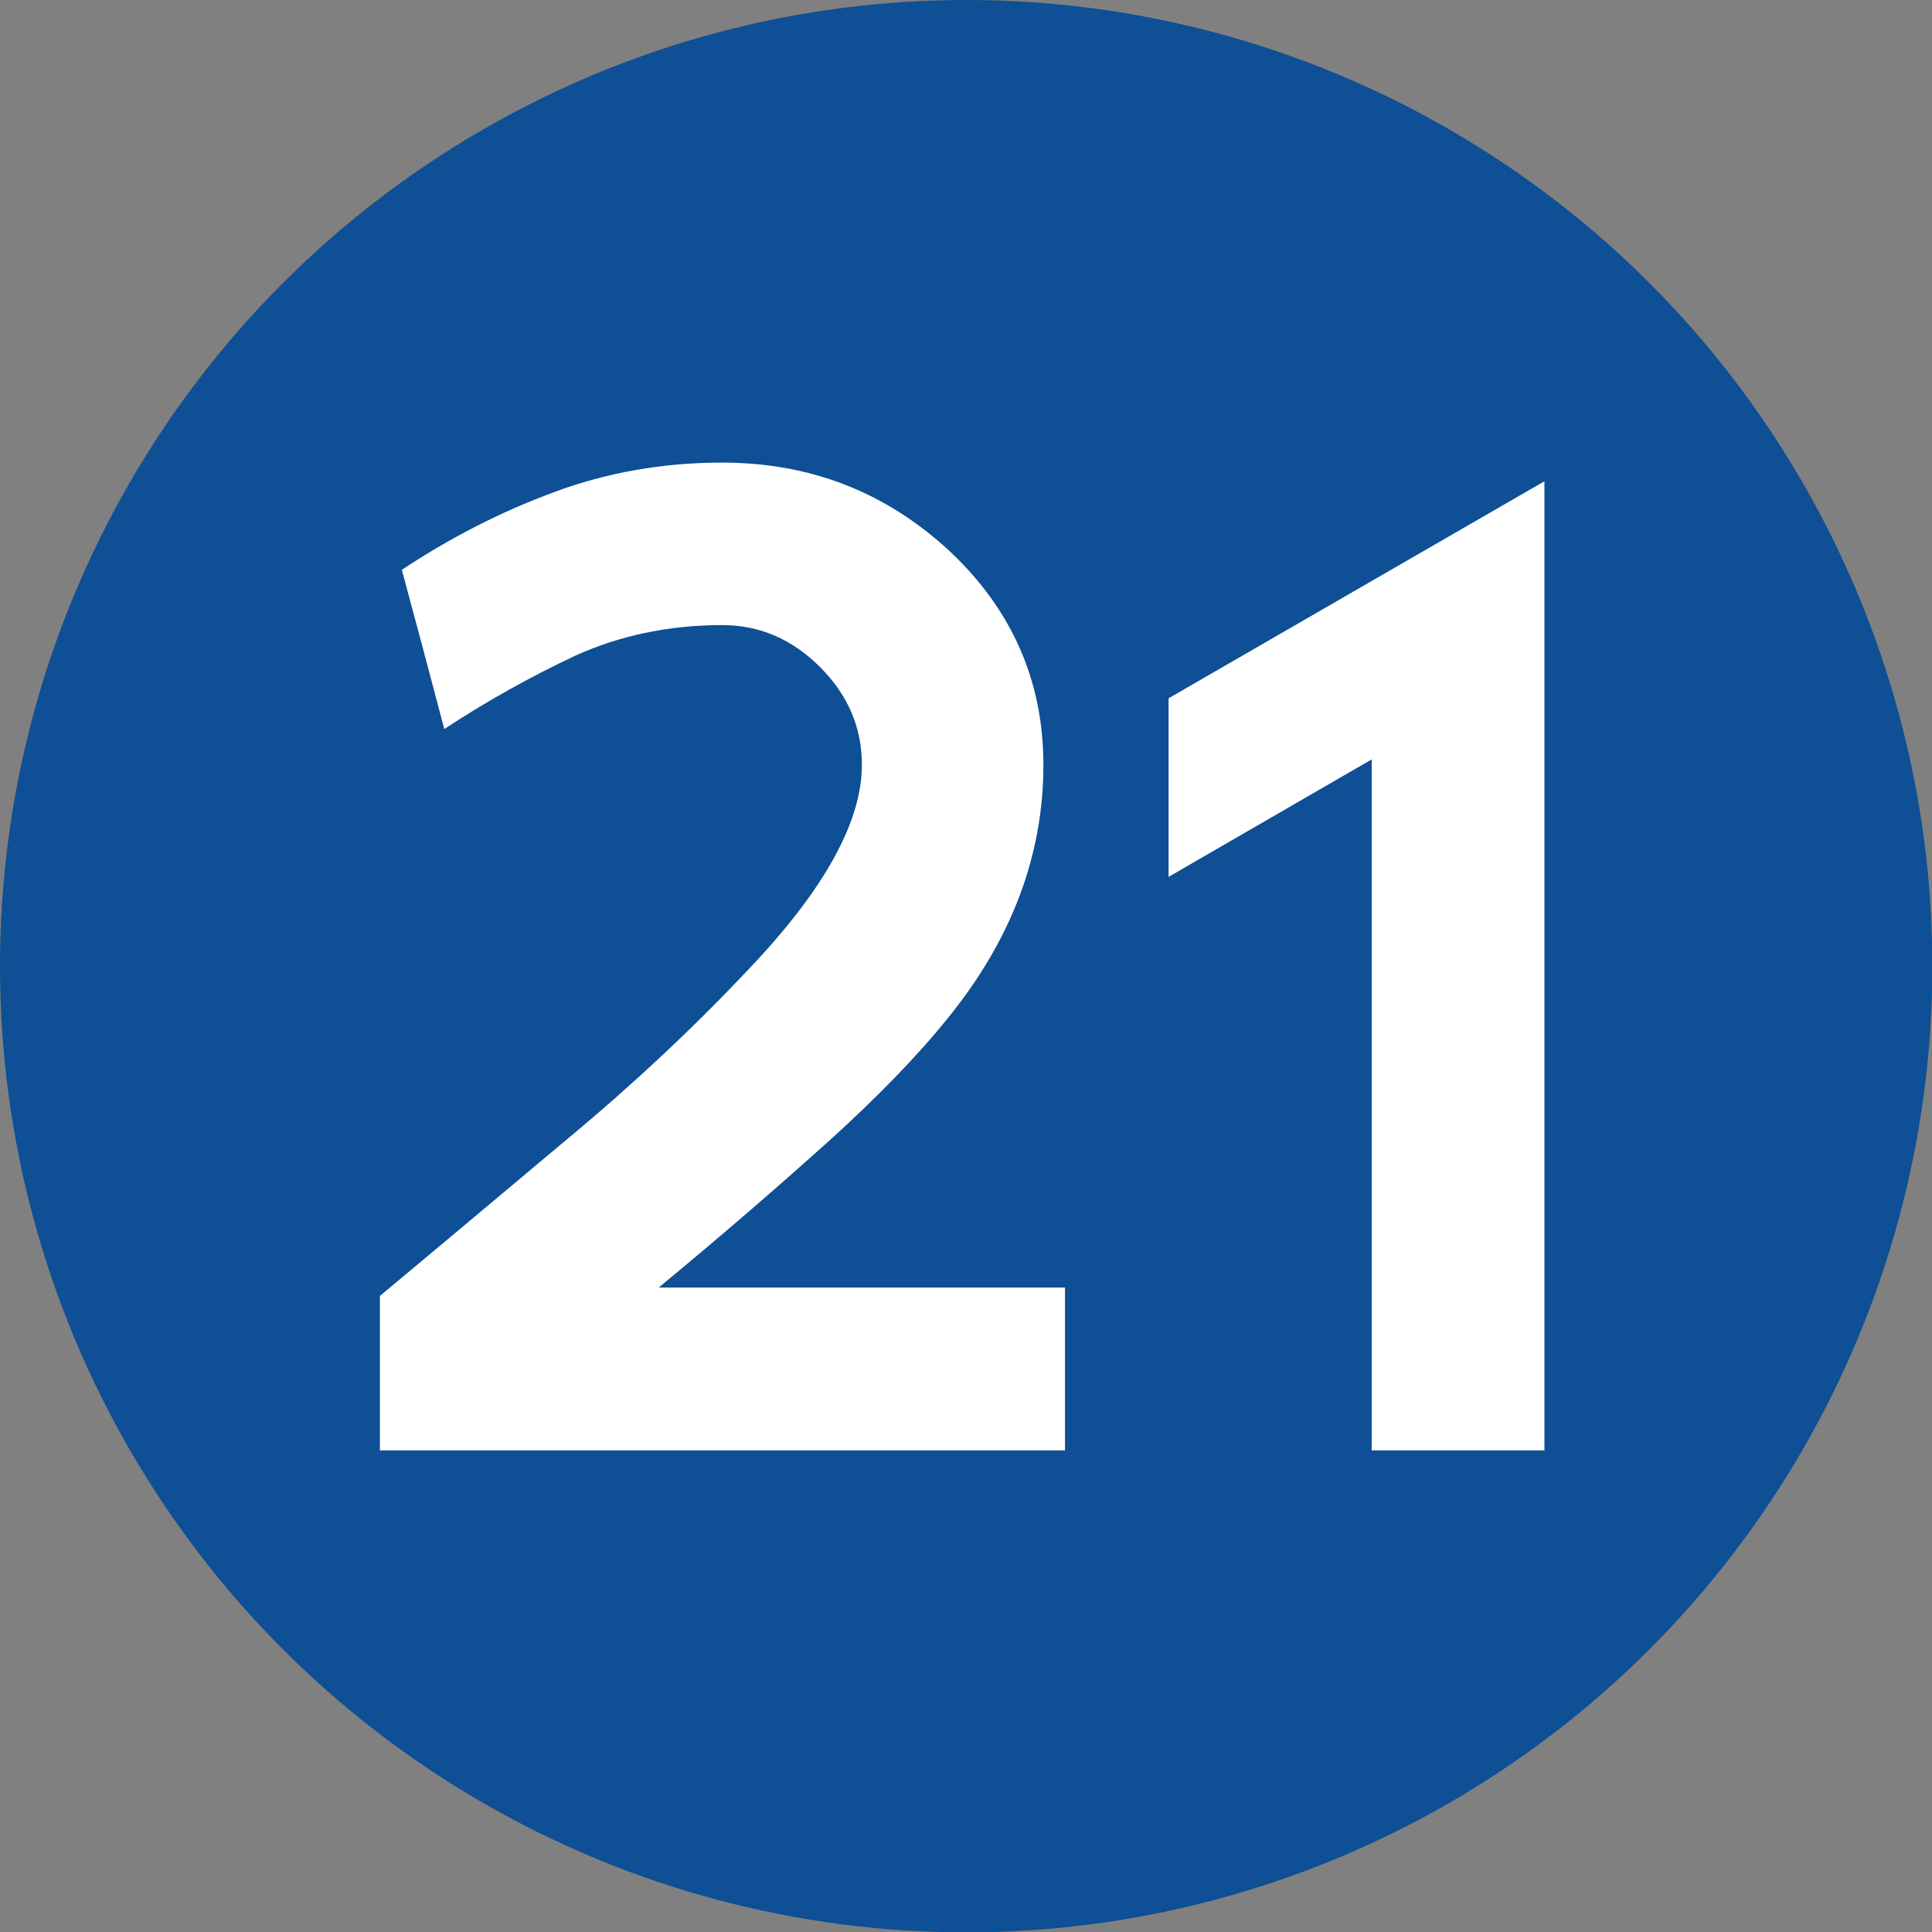<?xml version="1.0" encoding="UTF-8"?>
<!DOCTYPE svg PUBLIC "-//W3C//DTD SVG 1.1//EN" "http://www.w3.org/Graphics/SVG/1.1/DTD/svg11.dtd">
<svg xmlns="http://www.w3.org/2000/svg" xml:space="preserve" width="590px" height="590px" version="1.1" style="shape-rendering:geometricPrecision; text-rendering:geometricPrecision; image-rendering:optimizeQuality; fill-rule:evenodd; clip-rule:evenodd"
viewBox="0 0 52.79 52.79"
 xmlns:xlink="http://www.w3.org/1999/xlink">
 <rect x="0" y="0" width="52.79" height="52.79" fill="#808080" stroke="none"/>
 <defs>
  <style type="text/css">
   <![CDATA[
    .fil0 {fill:#0E4F95}
    .fil1 {fill:#FFFFFF;fill-rule:nonzero}
   ]]>
  </style>
 </defs>
 <g id="Layer_x0020_1">
  <circle class="fil0" cx="26.4" cy="26.4" r="26.4"/>
  <path class="fil1" d="M12.14 19.92c-0.44,-1.67 -0.83,-3.13 -1.16,-4.35 1.31,-0.87 2.69,-1.58 4.15,-2.12 1.45,-0.54 2.99,-0.81 4.6,-0.81 2.42,0 4.49,0.81 6.24,2.44 1.69,1.6 2.54,3.54 2.54,5.82 0,2.47 -0.87,4.78 -2.62,6.93 -0.83,1.03 -1.9,2.13 -3.2,3.31 -1.3,1.17 -2.85,2.52 -4.69,4.04l11.1 0 0 4.45c-3.13,0 -6.25,0 -9.37,0 -3.12,0 -6.23,0 -9.35,0l0 -4.22c1.67,-1.39 3.38,-2.83 5.16,-4.32 1.78,-1.48 3.41,-3.01 4.9,-4.59 2.07,-2.17 3.11,-4.04 3.11,-5.6 0,-1.02 -0.38,-1.91 -1.14,-2.67 -0.77,-0.77 -1.66,-1.15 -2.68,-1.15 -1.46,0 -2.81,0.29 -4.02,0.84 -1.21,0.57 -2.4,1.23 -3.57,2z"/>
  <polygon class="fil1" points="41.79,39.63 37.48,39.63 37.48,20.75 31.93,23.96 31.93,19.08 42.2,13.15 42.2,39.63 "/>
 </g>
</svg>
